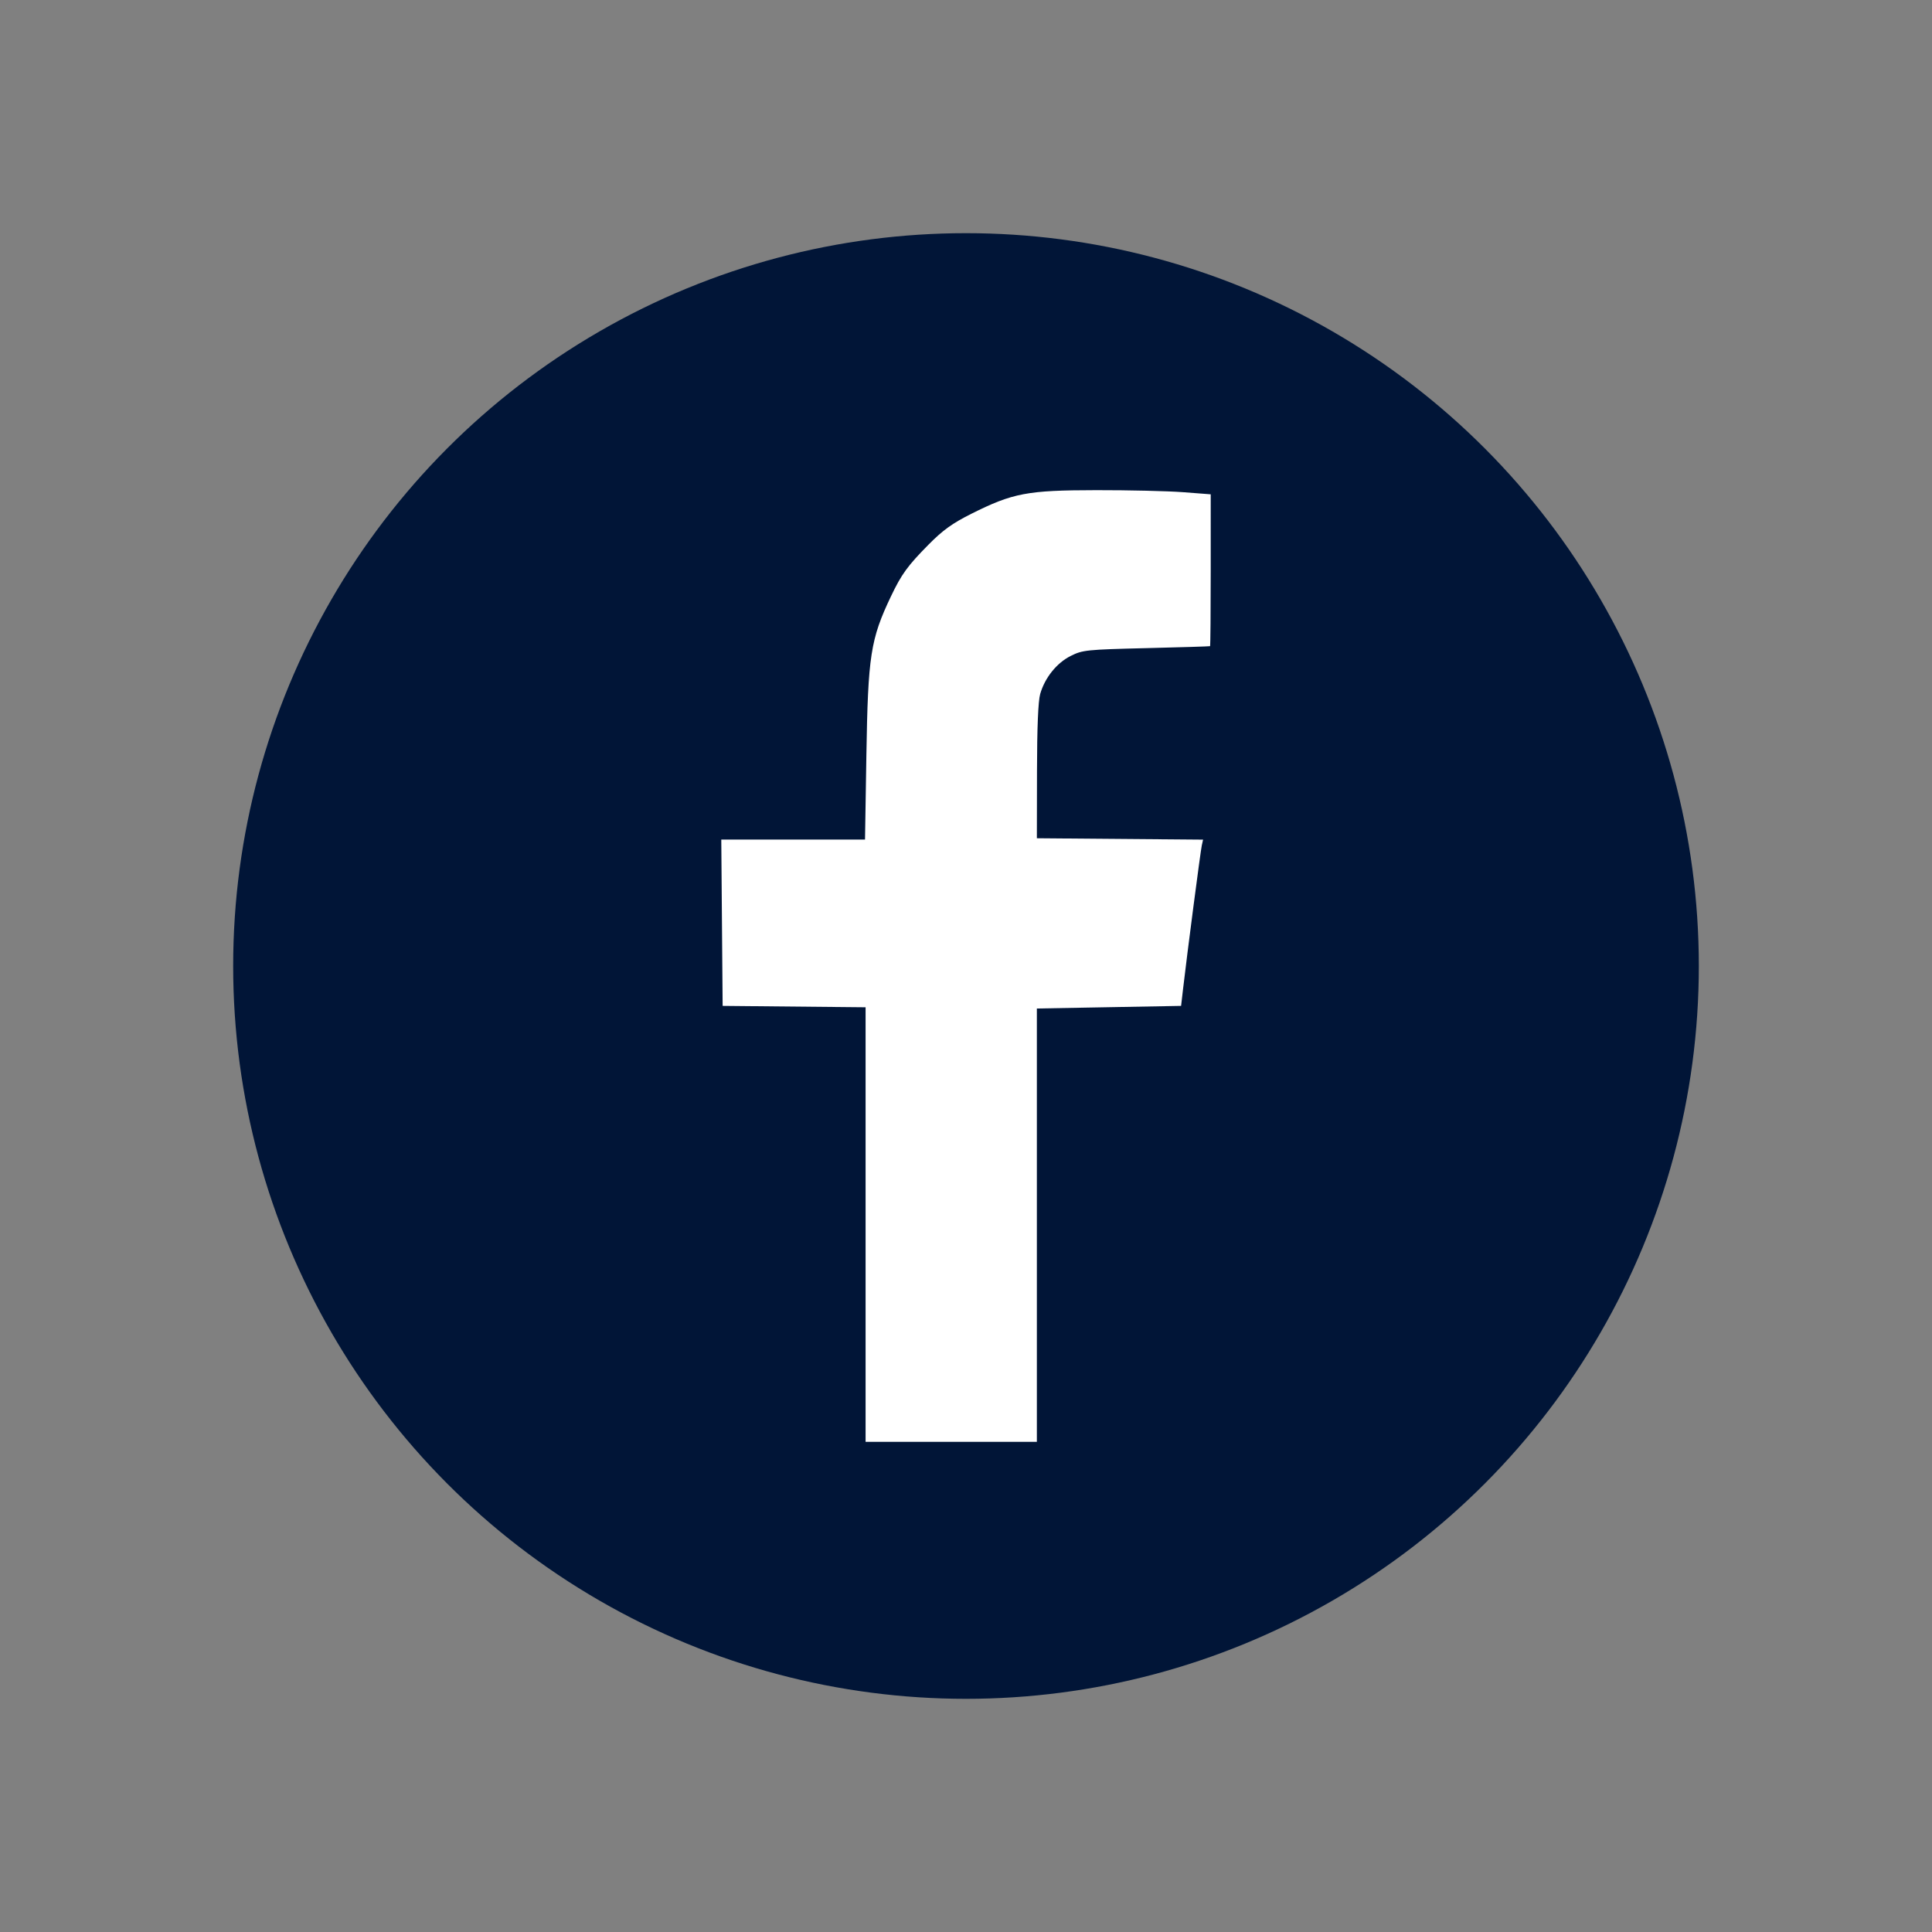 <?xml version="1.0" encoding="UTF-8" standalone="no"?>
<!-- Created with Inkscape (http://www.inkscape.org/) -->

<svg
   xmlns:dc="http://purl.org/dc/elements/1.1/"
   xmlns:cc="http://creativecommons.org/ns#"
   xmlns:rdf="http://www.w3.org/1999/02/22-rdf-syntax-ns#"
   xmlns:svg="http://www.w3.org/2000/svg"
   xmlns="http://www.w3.org/2000/svg"
   xmlns:sodipodi="http://sodipodi.sourceforge.net/DTD/sodipodi-0.dtd"
   xmlns:inkscape="http://www.inkscape.org/namespaces/inkscape"
   width="1450"
   height="1450"
   viewBox="0 0 383.646 383.646"
   version="1.1"
   id="svg8"
   inkscape:version="0.92.3 (2405546, 2018-03-11)"
   sodipodi:docname="facebook2.svg">
  <rect x="0" y="0" width="383.646" height="383.646" fill="#808080" stroke="none"/>
  <defs
     id="defs2" />
  <sodipodi:namedview
     id="base"
     pagecolor="#ffffff"
     bordercolor="#666666"
     borderopacity="1.0"
     inkscape:pageopacity="0"
     inkscape:pageshadow="2"
     inkscape:zoom="0.49497475"
     inkscape:cx="437.23764"
     inkscape:cy="520.26911"
     inkscape:document-units="mm"
     inkscape:current-layer="layer1"
     showgrid="false"
     units="px"
     inkscape:window-width="1920"
     inkscape:window-height="1057"
     inkscape:window-x="1912"
     inkscape:window-y="-8"
     inkscape:window-maximized="1"
     inkscape:snap-global="false"
     showborder="true"
     inkscape:pagecheckerboard="false" />
  <g
     inkscape:label="Layer 1"
     inkscape:groupmode="layer"
     id="layer1"
     transform="translate(0,86.646)">
    <g
       id="g838"
       style="fill:#011537;fill-opacity:1">
      <circle
         inkscape:export-ydpi="96"
         inkscape:export-xdpi="96"
         r="145.521"
         cy="105.177"
         cx="191.823"
         id="path832"
         style="opacity:1;fill:#011537;fill-opacity:1;stroke-width:0.472;stroke-miterlimit:4;stroke-dasharray:none;paint-order:markers stroke fill" />
    </g>
    <path
       style="opacity:1;fill:#ffffff;fill-opacity:1;stroke-width:0.104;stroke-miterlimit:4;stroke-dasharray:none;paint-order:markers stroke fill"
       d="m 217.658,10.687 c -13.672,0.02 -16.522,0.561 -24.787,4.699 -3.758,1.882 -5.656,3.249 -8.489,6.117 -4.151,4.201 -5.366,5.873 -7.46,10.269 -4.058,8.52 -4.561,11.772 -4.88,31.524 L 171.77,80.069 H 157.499 143.228 l 0.134,16.515 0.135,16.514 14.193,0.138 14.193,0.138 v 43.423 42.87 h 34.011 v -42.878 -43.171 l 14.321,-0.26 14.32,-0.26 0.392,-3.381 c 0.805,-6.954 3.466,-27.35 3.715,-28.47 l 0.258,-1.163 -16.502,-0.137 -16.502,-0.137 0.024,-13.263 c 0.016,-8.722 0.234,-13.993 0.638,-15.394 0.932,-3.234 3.281,-6.157 6.069,-7.553 2.341,-1.172 3.157,-1.256 15.006,-1.543 6.892,-0.167 12.588,-0.343 12.658,-0.39 0.07,-0.048 0.128,-6.851 0.128,-15.12 V 11.512 l -5.498,-0.422 c -3.024,-0.232 -10.792,-0.414 -17.262,-0.404 z"
       id="rect842"
       inkscape:connector-curvature="0" />
  </g>
</svg>
